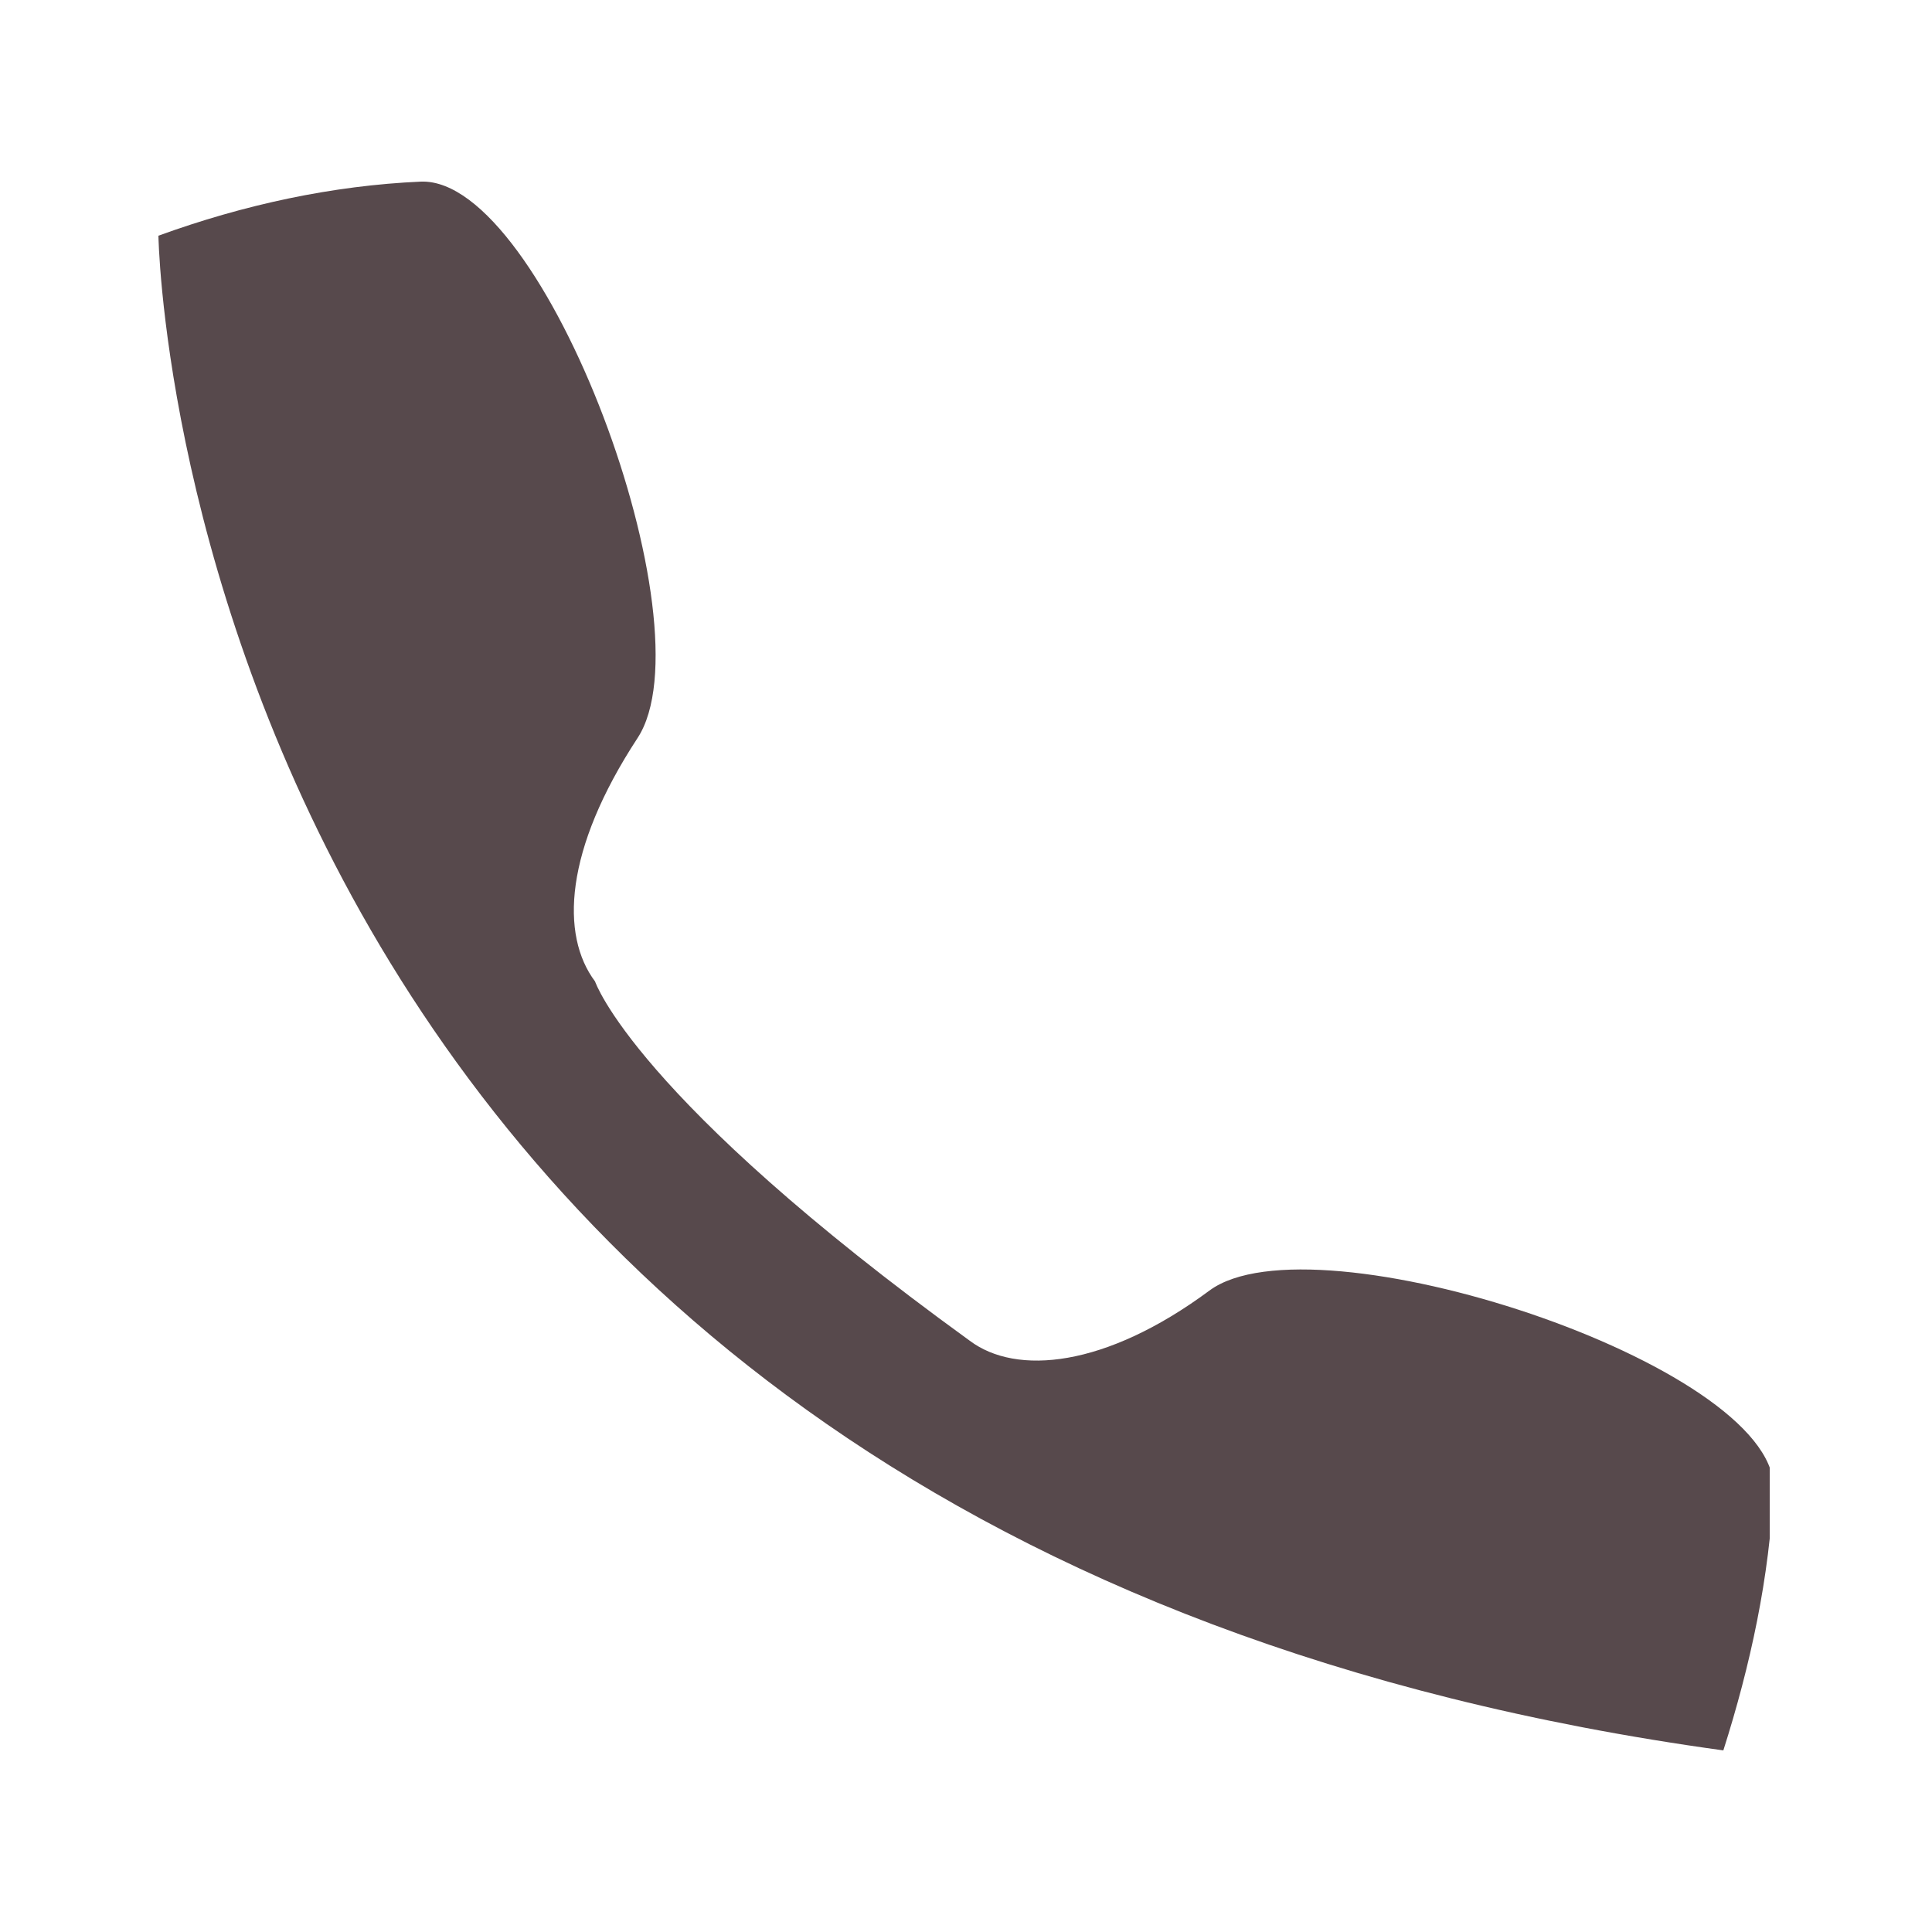 <?xml version="1.0" encoding="utf-8"?>
<!-- Generator: Adobe Illustrator 26.0.3, SVG Export Plug-In . SVG Version: 6.00 Build 0)  -->
<svg version="1.1" id="Layer_1" xmlns="http://www.w3.org/2000/svg" xmlns:xlink="http://www.w3.org/1999/xlink" x="0px" y="0px"
	 viewBox="0 0 50 50" style="enable-background:new 0 0 50 50;" xml:space="preserve">
<style type="text/css">
	.st0{clip-path:url(#SVGID_00000008133023991654962280000006091282379597566095_);}
	.st1{fill:#57494C;}
</style>
<g id="Group_167" transform="translate(0 0)">
	<g>
		<defs>
			<rect id="SVGID_1_" x="4.1" y="4.7" width="41.7" height="40.7"/>
		</defs>
		<clipPath id="SVGID_00000080902778487794228720000016212486018242502807_">
			<use xlink:href="#SVGID_1_"  style="overflow:visible;"/>
		</clipPath>
		
			<g id="Group_166" transform="translate(0 0)" style="clip-path:url(#SVGID_00000080902778487794228720000016212486018242502807_);">
			<path id="Path_80" class="st1" d="M44.6,45.3c0.7-2.2,1.2-4.5,1.3-6.8c0-3.2-11.9-7.1-14.6-5.1s-5,2.2-6.2,1.3
				c-8.7-6.3-9.7-9.3-9.7-9.3c-0.9-1.2-0.8-3.4,1.1-6.3S14.1,4.6,10.9,4.7C8.6,4.8,6.3,5.3,4.1,6.1C4.1,6.1,4.6,39.8,44.6,45.3"/>
		</g>
	</g>
</g>
</svg>
